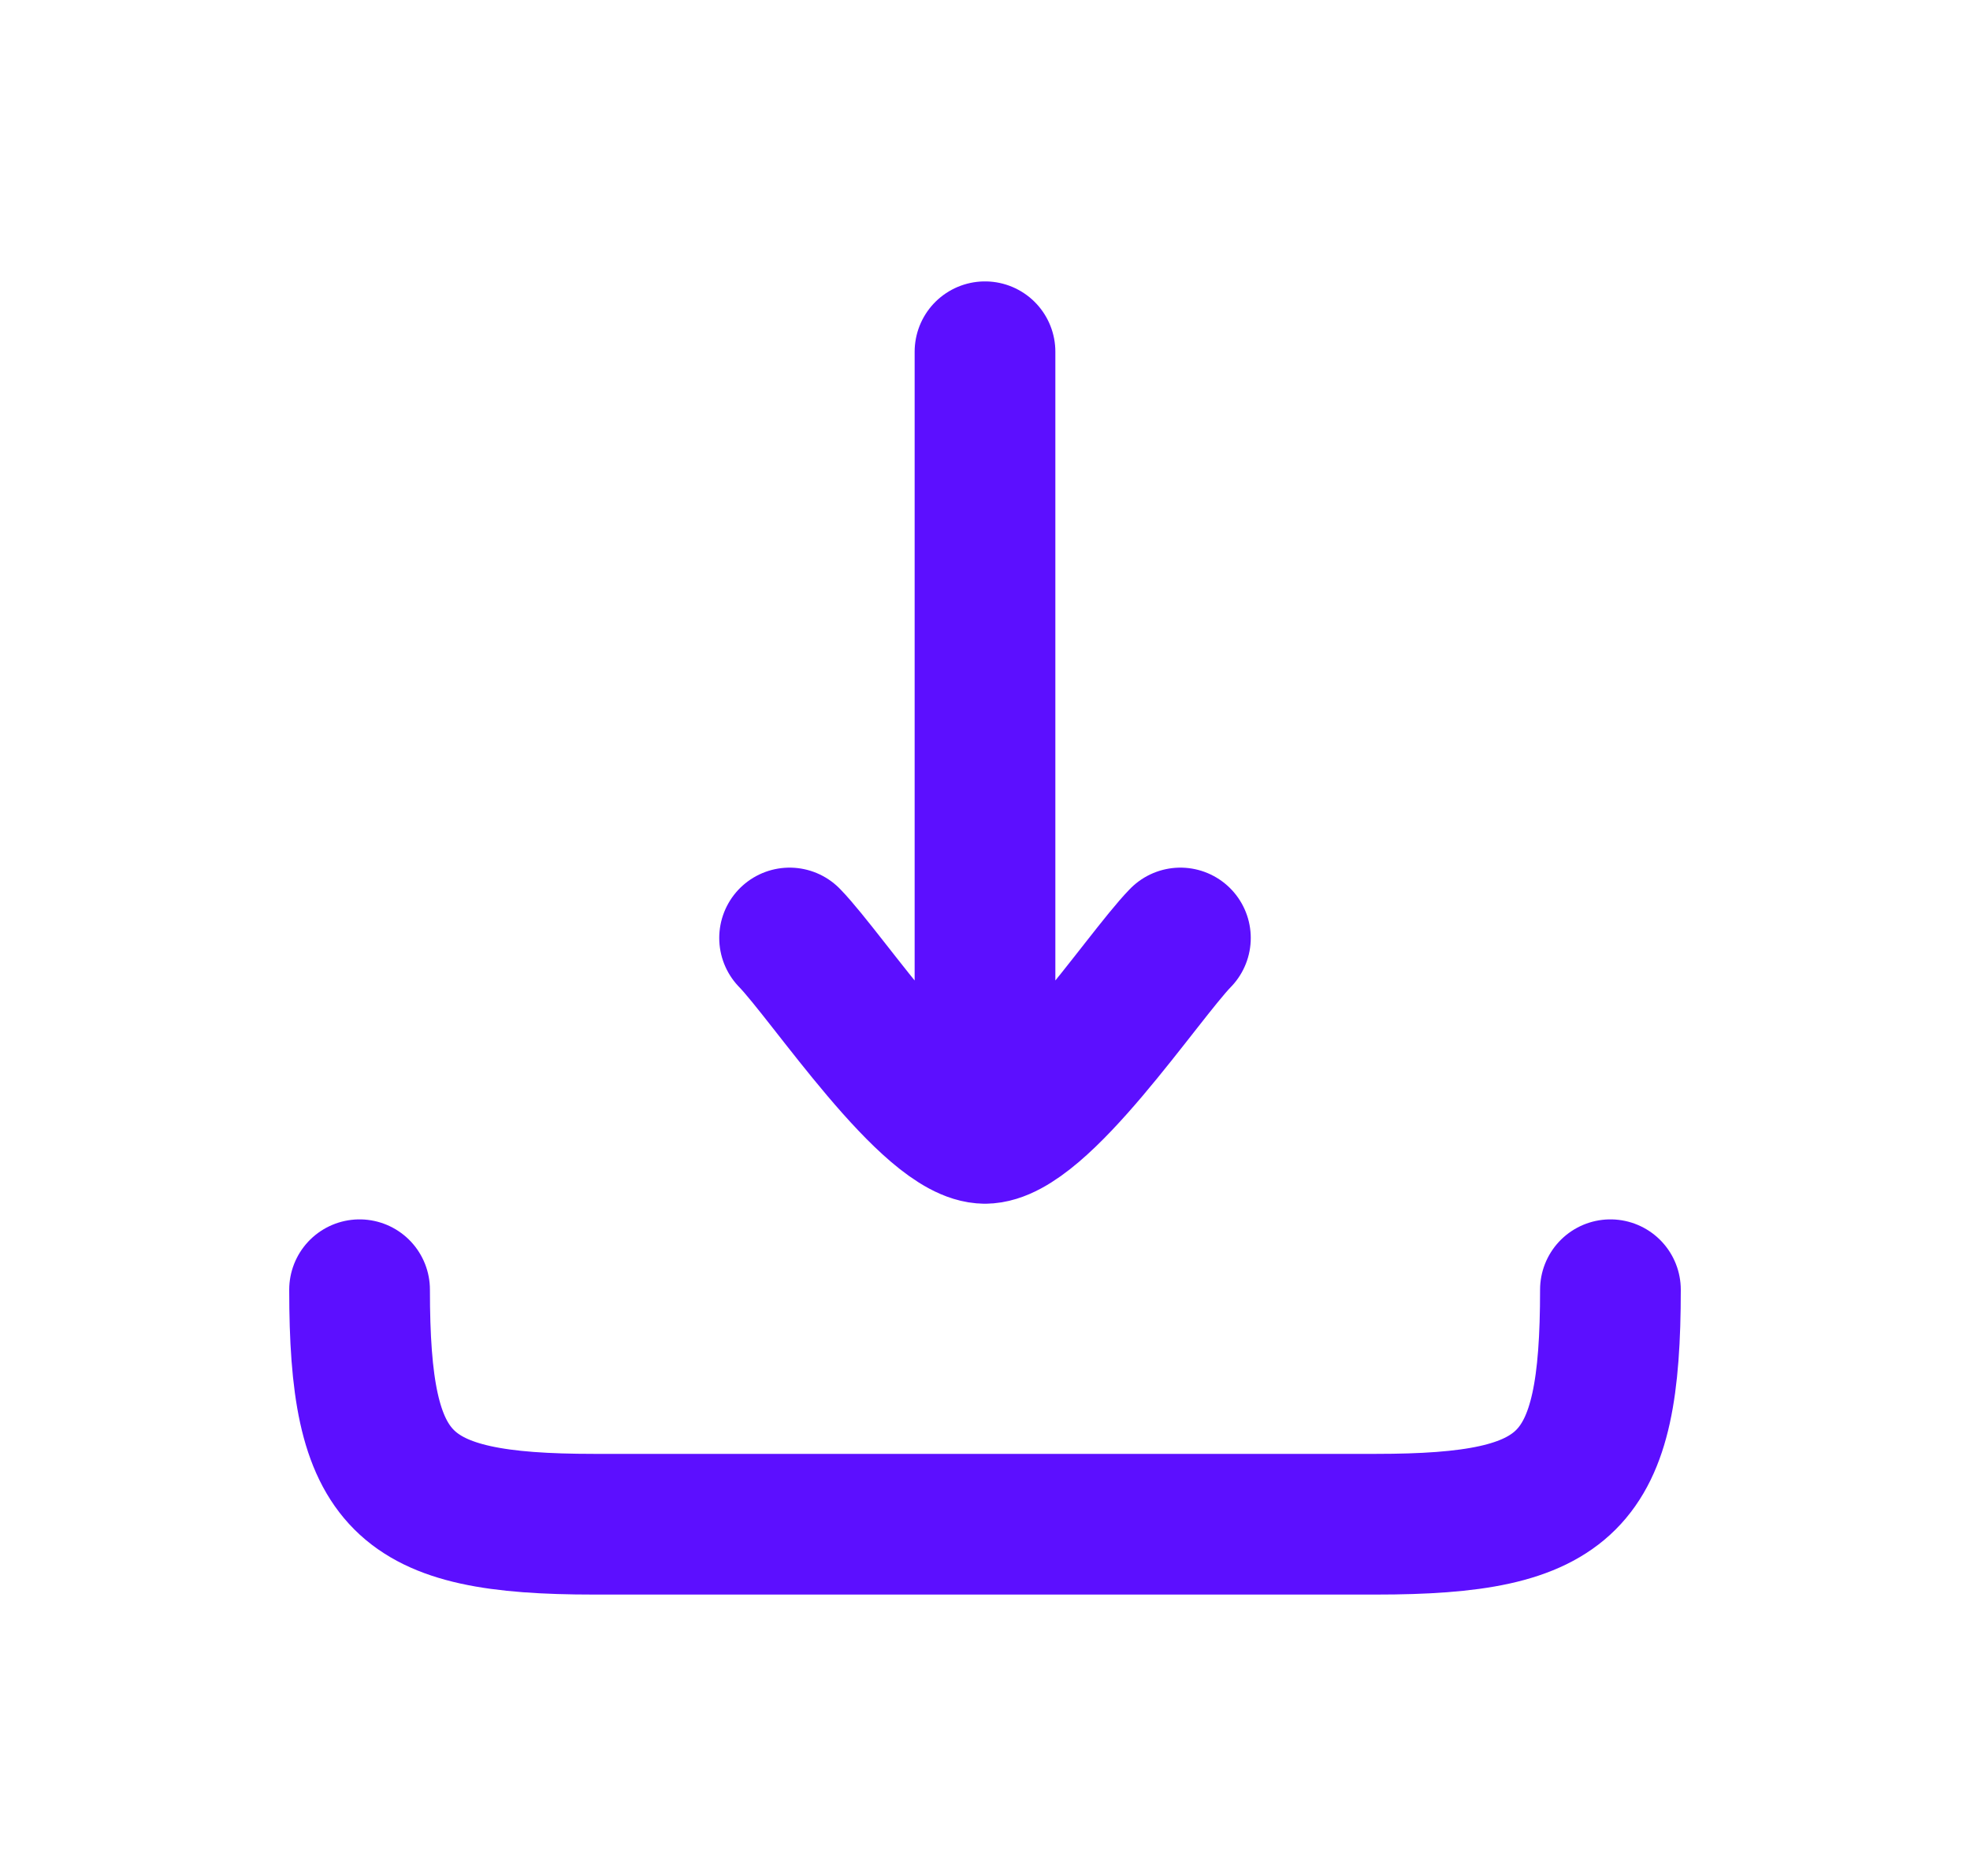 <svg width="21" height="20" viewBox="0 0 21 20" fill="none" xmlns="http://www.w3.org/2000/svg">
<path d="M10.5 12.083L10.5 3.75M10.5 12.083C9.916 12.083 8.826 10.421 8.417 10M10.5 12.083C11.084 12.083 12.174 10.421 12.583 10" stroke="#5C0FFF" stroke-width="1.5" stroke-linecap="round" stroke-linejoin="round"/>
<path d="M17.167 13.75C17.167 15.818 16.735 16.25 14.667 16.25H6.333C4.265 16.25 3.833 15.818 3.833 13.75" stroke="#5C0FFF" stroke-width="1.5" stroke-linecap="round" stroke-linejoin="round"/>
</svg>
